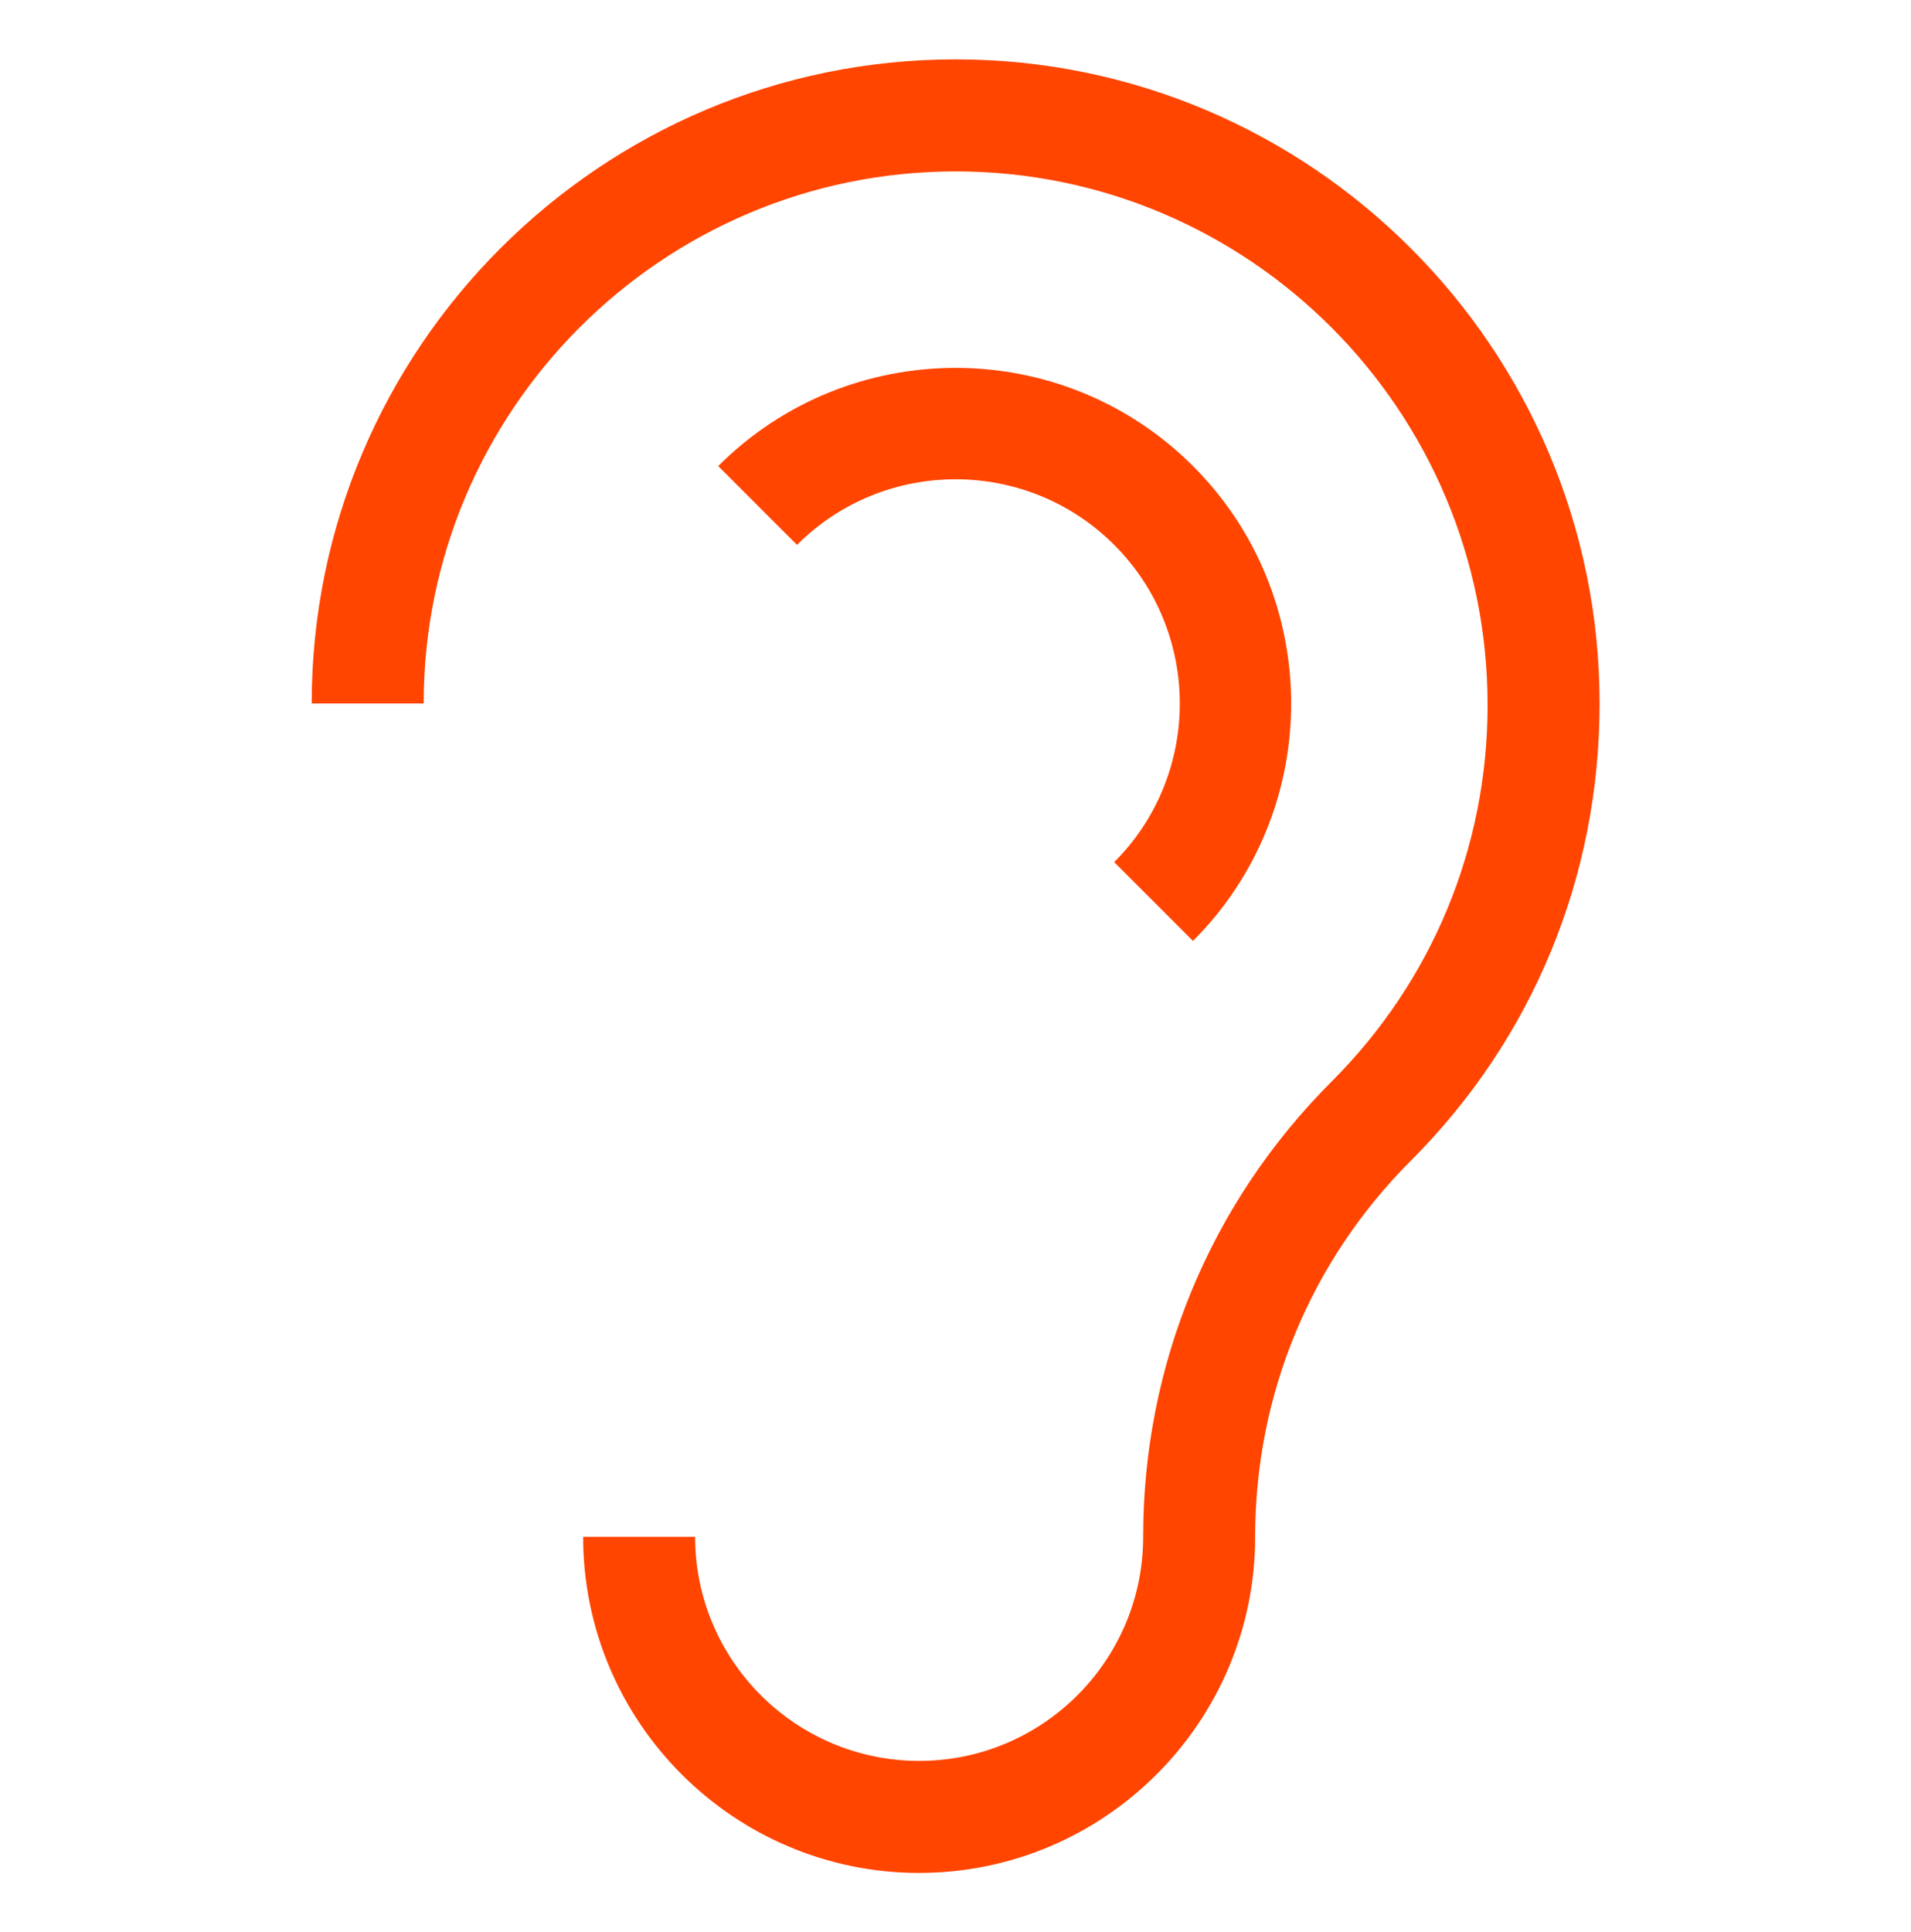 <?xml version="1.0" encoding="UTF-8" standalone="no"?>
<svg
   xmlns:dc="http://purl.org/dc/elements/1.1/"
   xmlns:cc="http://creativecommons.org/ns#"
   xmlns:rdf="http://www.w3.org/1999/02/22-rdf-syntax-ns#"
   xmlns:svg="http://www.w3.org/2000/svg"
   xmlns="http://www.w3.org/2000/svg"
   id="svg8"
   version="1.1"
   viewBox="0 0 205.66 207.894"
   height="207.894mm"
   width="205.66mm">
  <defs
     id="defs2" />
  <g
     style="fill:#FF4500;fill-opacity:1;stroke:none"
     id="g1272"
     transform="matrix(2.452,0,0,2.452,-136.068,-71.416)">
    <path
       style="fill:#FF4500;fill-opacity:1;stroke:none;stroke-width:0.867"
       id="path1244"
       d="m 107.854,70.417 -3.458,-3.459 c 3.838,-3.838 3.838,-10.083 0,-13.921 -3.84,-3.839 -10.085,-3.839 -13.922,0 l -3.459,-3.459 c 5.744,-5.745 15.093,-5.745 20.839,0 5.744,5.744 5.744,15.093 -8.6e-4,20.838 z" />
    <path
       style="fill:#FF4500;fill-opacity:1;stroke:none;stroke-width:0.867"
       id="path1246"
       d="m 95.834,111.314 c -8.131,0 -14.747,-6.616 -14.747,-14.748 h 4.915 c 0,5.422 4.411,9.832 9.832,9.832 5.422,0 9.832,-4.41 9.832,-9.832 -8.7e-4,-7.55 2.939,-14.648 8.278,-19.986 4.41,-4.411 6.839,-10.276 6.839,-16.512 0,-12.946 -10.473,-23.421 -23.348,-23.421 -12.873,0 -23.347,10.474 -23.347,23.349 h -4.915 c 0,-15.586 12.678,-28.265 28.262,-28.265 15.585,0 28.264,12.679 28.264,28.265 0,7.621 -2.94,14.719 -8.278,20.058 -4.411,4.41 -6.839,10.274 -6.839,16.511 0,8.132 -6.616,14.748 -14.748,14.748 z" />
  </g>
  <style
     type="text/css"
     id="stylebodge1">[id^=&quot;polygon&quot;]{fill:#FFF663;fill-opacity:1}</style>
  <style
     type="text/css"
     id="stylebodge2">[id^=&quot;path&quot;]{fill:#FFF663;fill-opacity:1}</style>
</svg>
